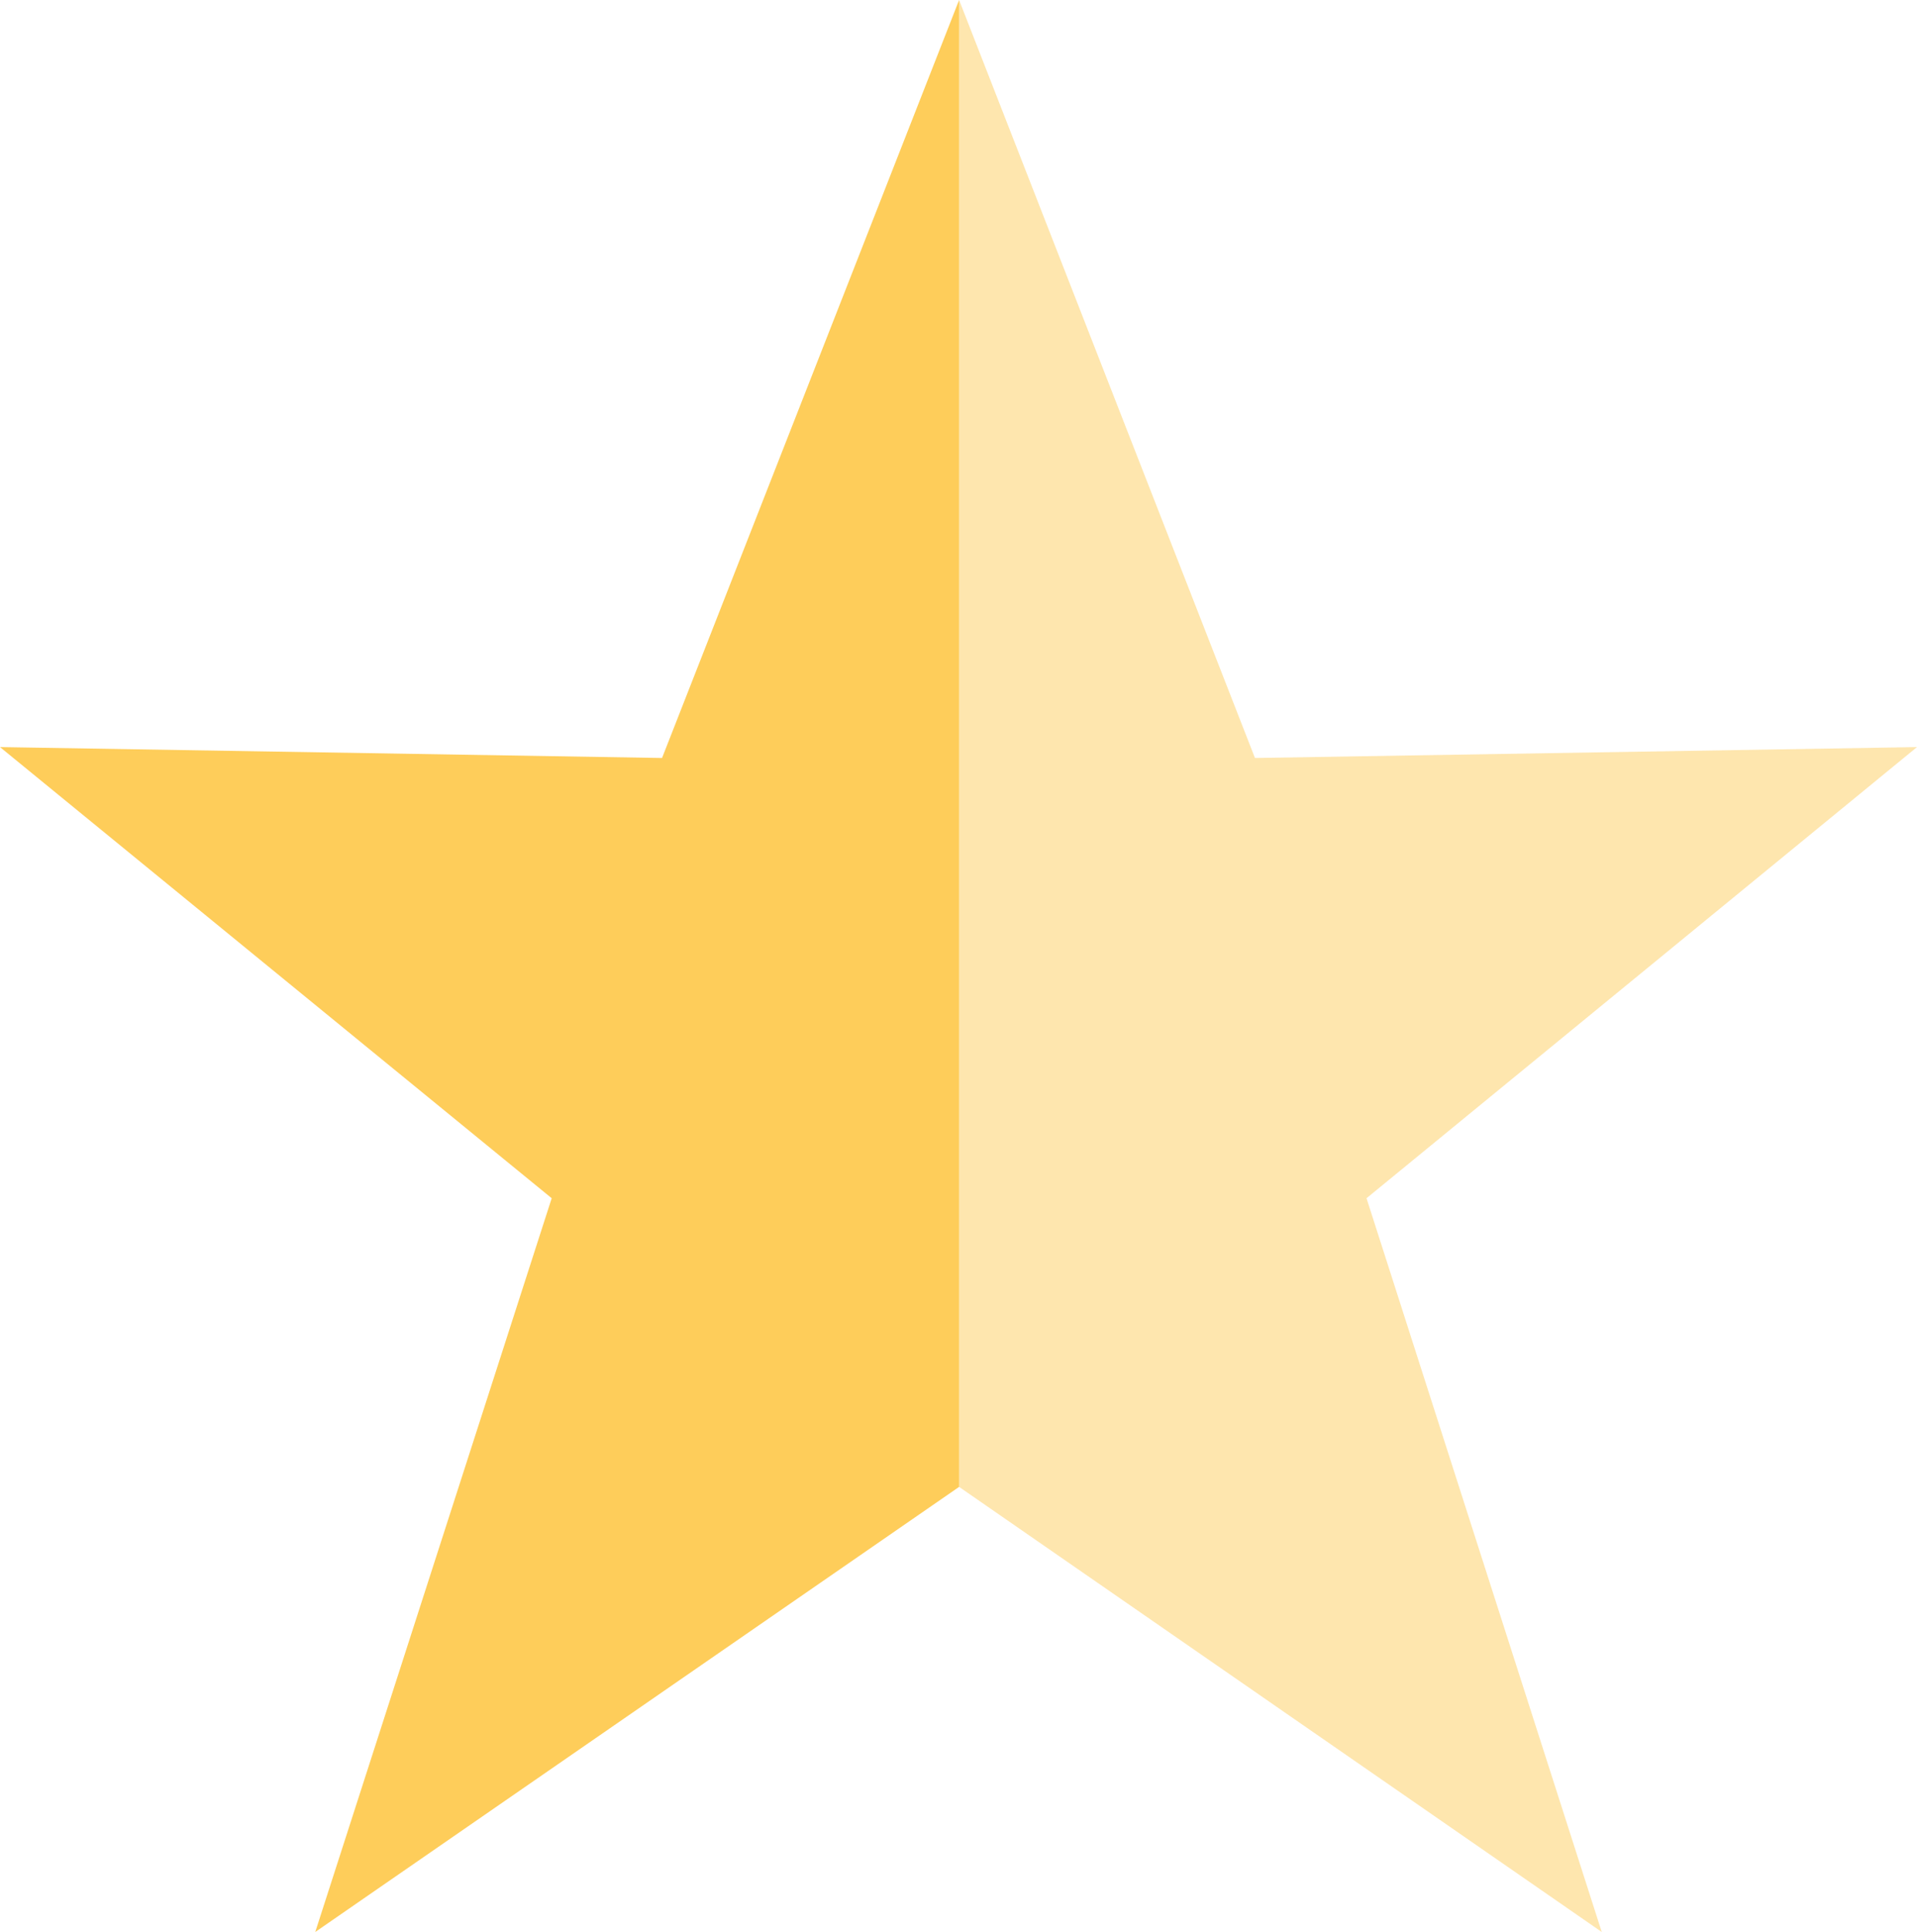 <?xml version="1.0" encoding="UTF-8"?>
<svg id="Laag_1" data-name="Laag 1" xmlns="http://www.w3.org/2000/svg" viewBox="0 0 15.81 15.93">
  <defs>
    <style>
      .cls-1 {
        opacity: .49;
      }

      .cls-1, .cls-2 {
        fill: #fecd5a;
        stroke-width: 0px;
      }
    </style>
  </defs>
  <polygon class="cls-2" points="7.91 12.26 7.91 0 5.46 6.25 0 6.16 4.55 9.88 2.6 15.93 7.91 12.26"/>
  <polygon class="cls-1" points="7.91 12.26 7.91 0 10.35 6.25 15.81 6.16 11.27 9.88 13.21 15.93 7.91 12.26"/>
</svg>